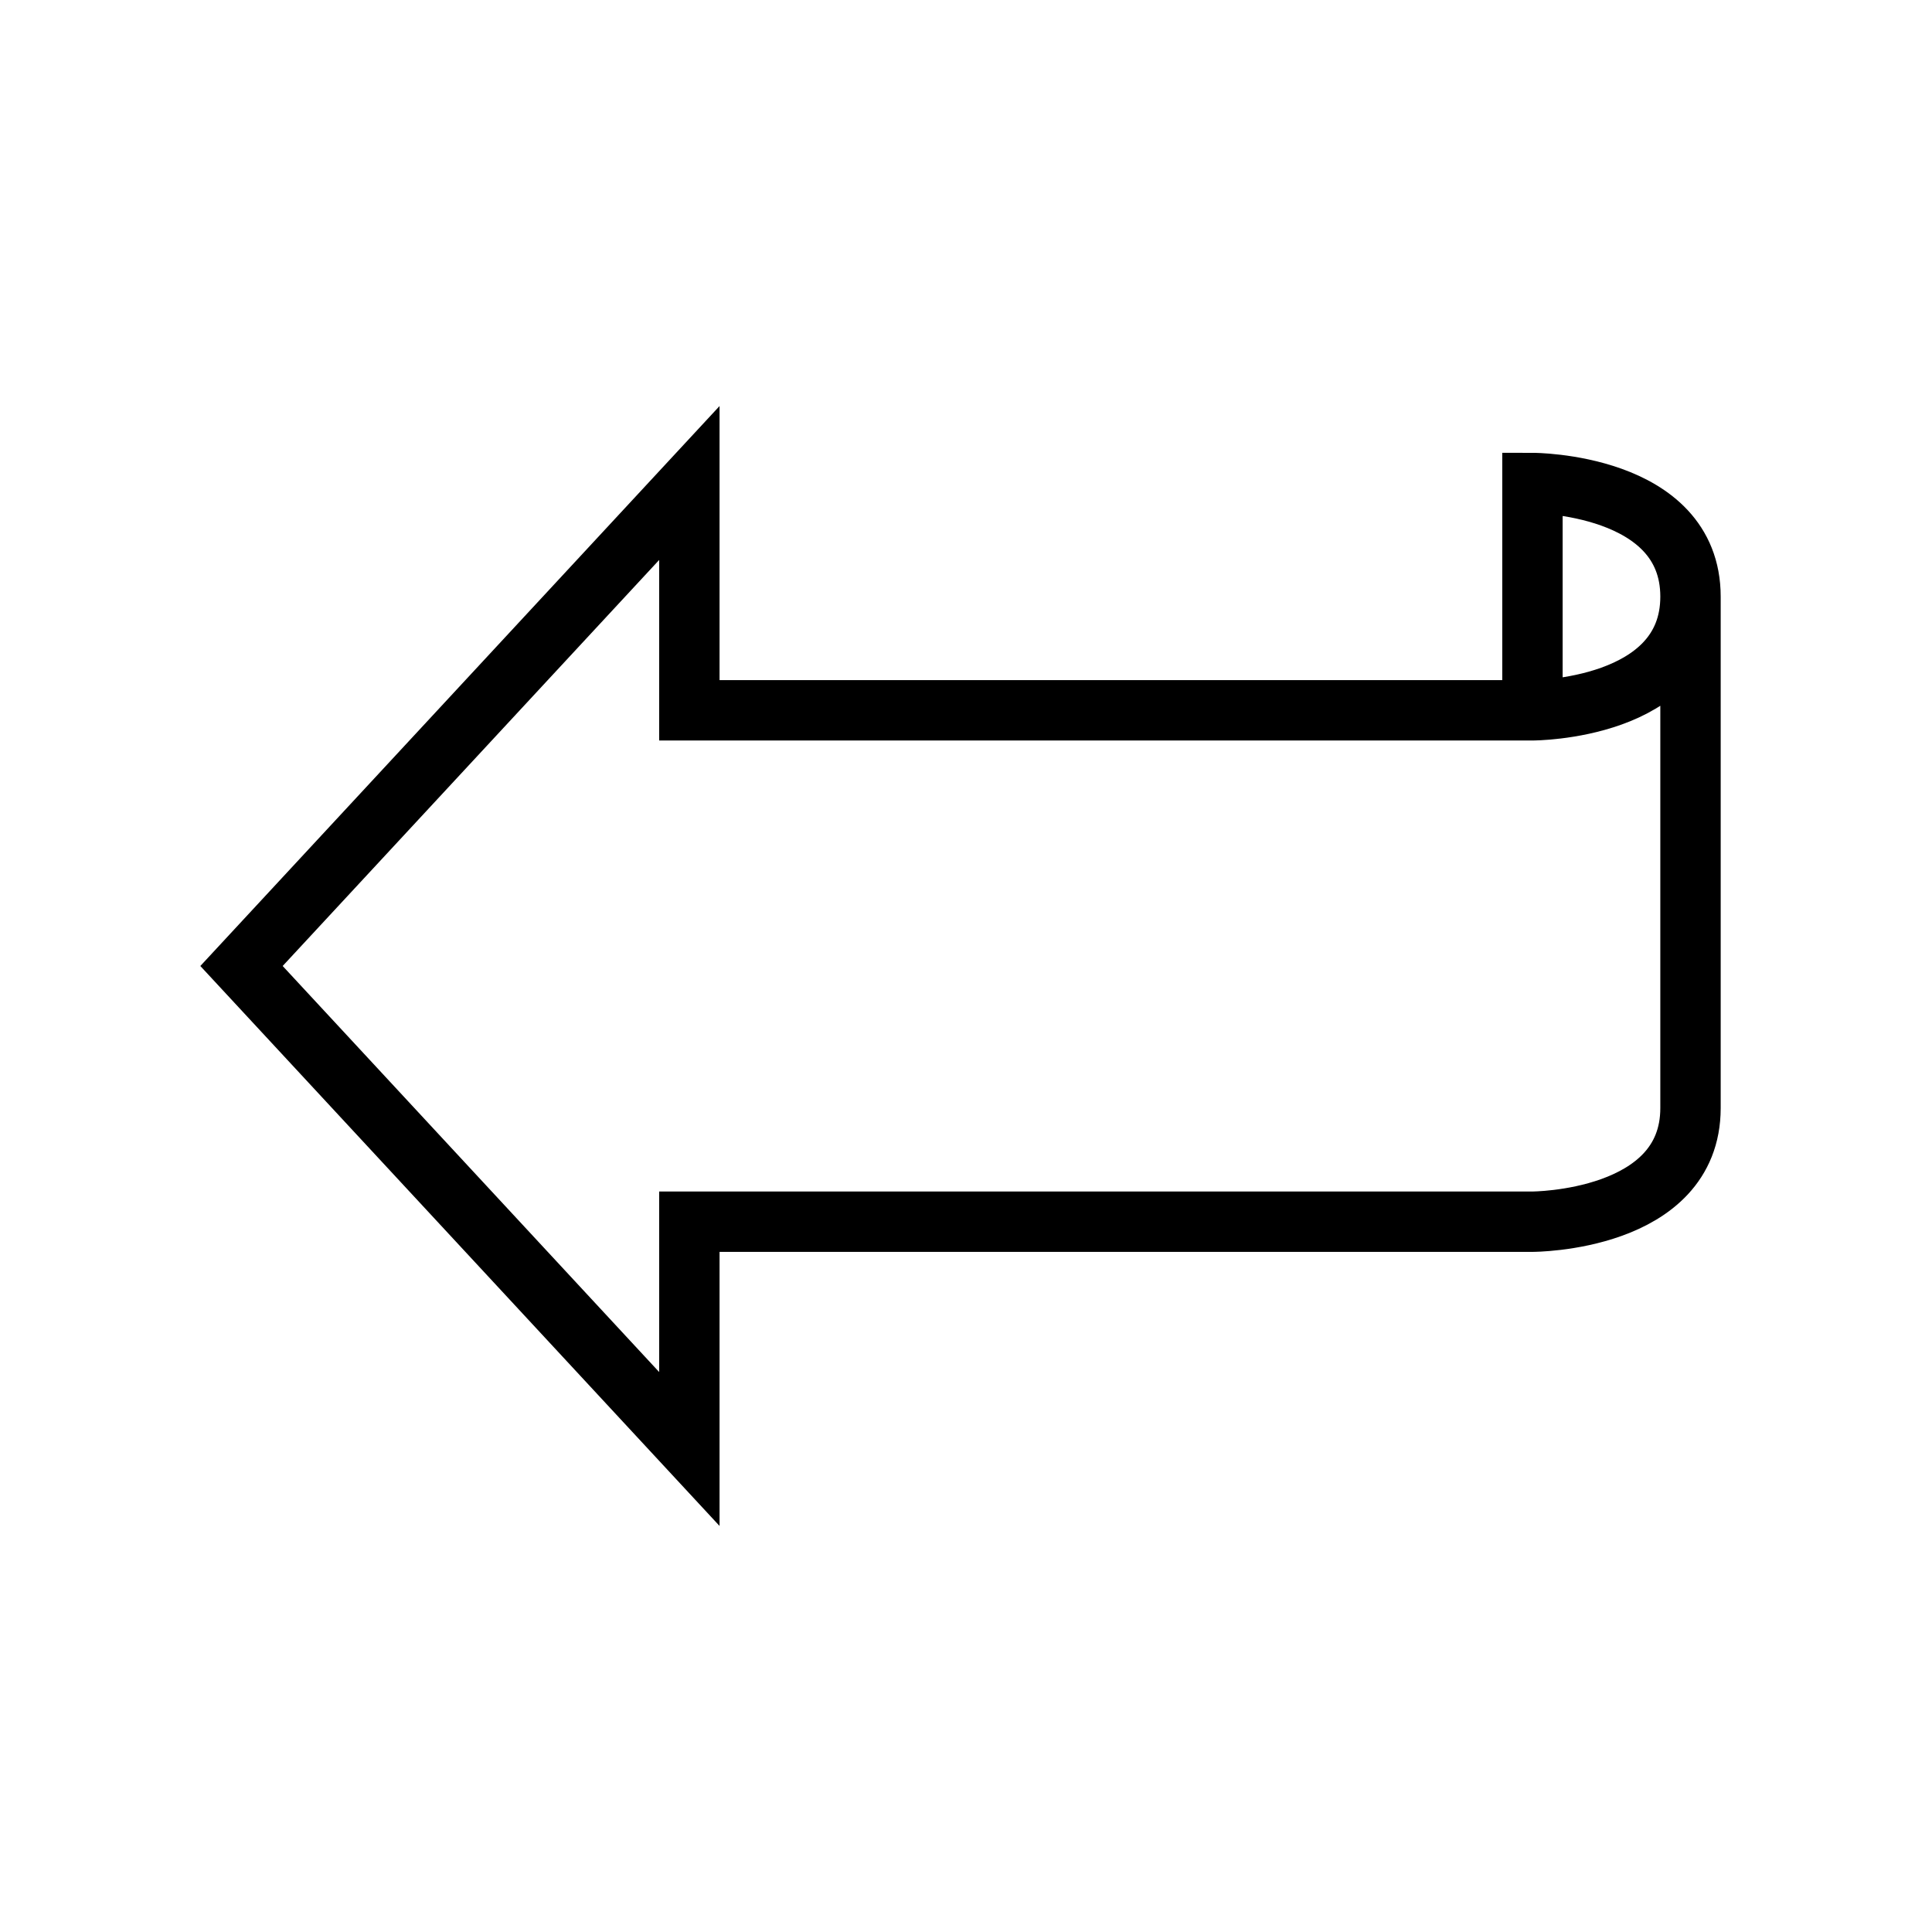 <svg width="32" height="32" viewBox="0 0 32 32" fill="none" xmlns="http://www.w3.org/2000/svg">
<g id="arrow">
<path id="Vector 5" d="M25.382 11.765H11.418V8L4 16L11.418 24V20.235H25.382C25.382 20.235 28 20.235 28 18.353C28 16.471 28 11.765 28 9.882M25.382 11.765C25.382 11.765 28 11.765 28 9.882M25.382 11.765V8C25.382 8 28 8 28 9.882" stroke="black"/>
</g>
</svg>
